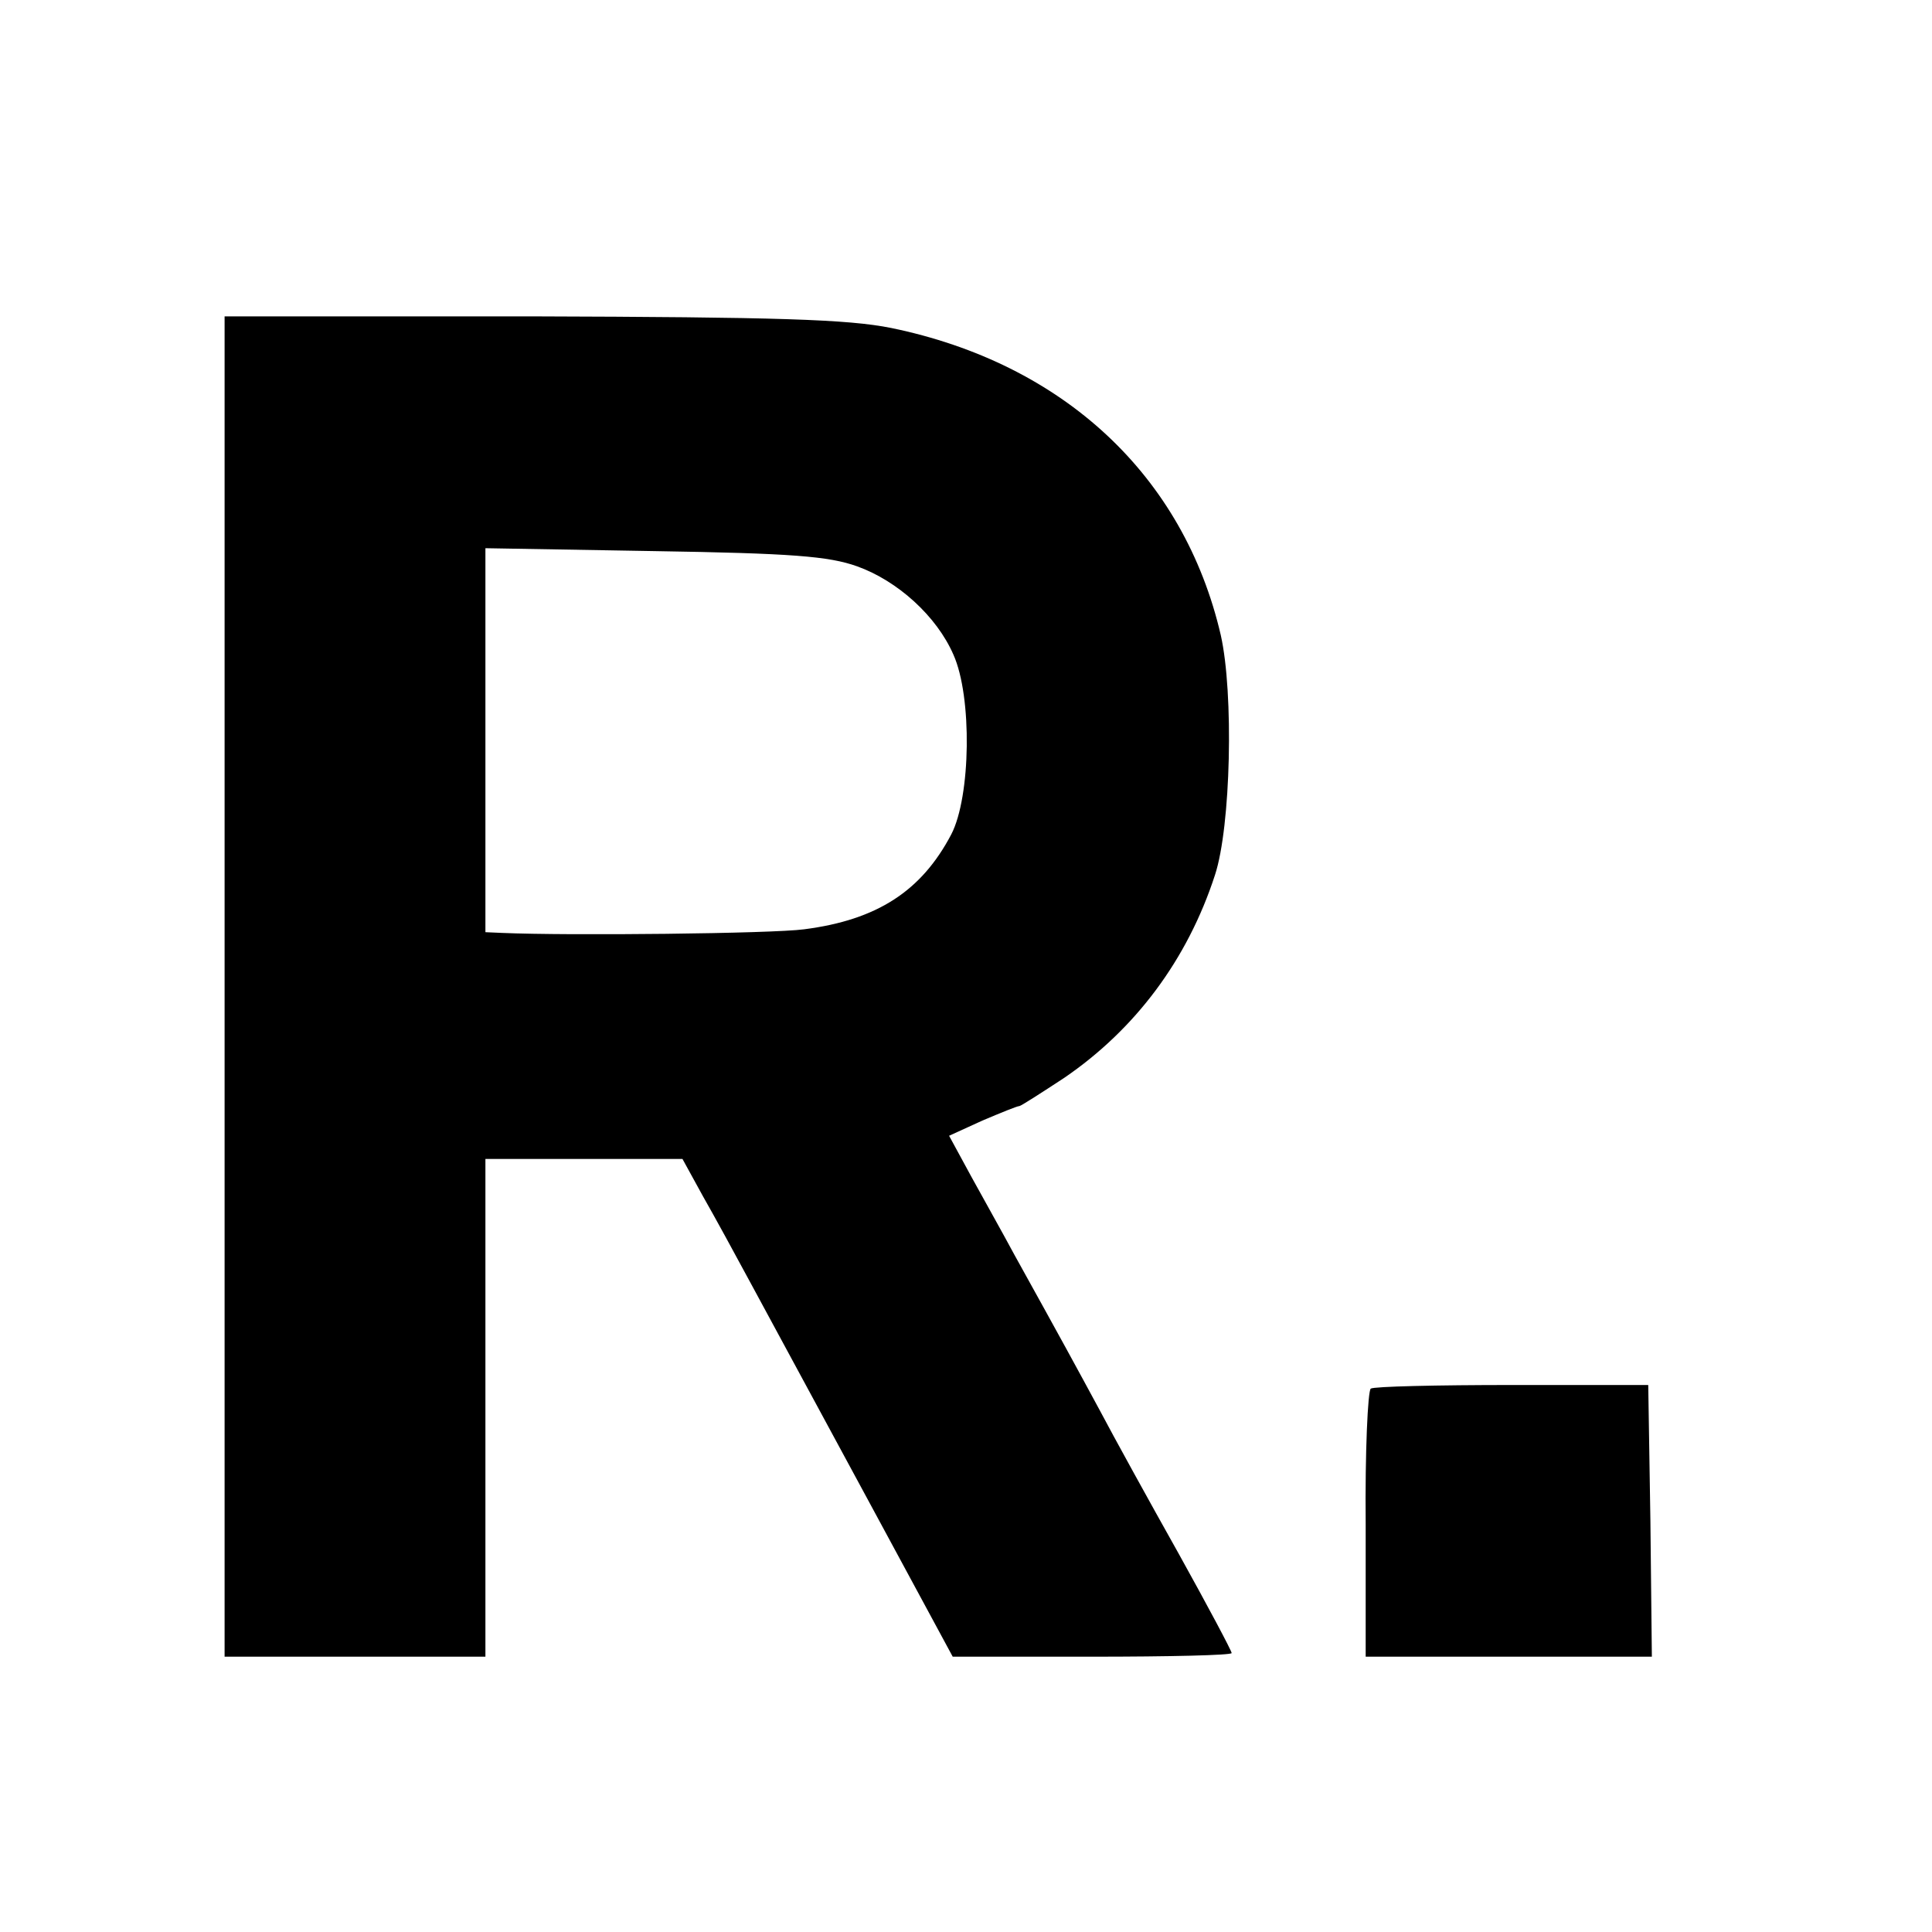 <?xml version="1.0" standalone="no"?>
<!DOCTYPE svg PUBLIC "-//W3C//DTD SVG 20010904//EN"
 "http://www.w3.org/TR/2001/REC-SVG-20010904/DTD/svg10.dtd">
<svg version="1.0" xmlns="http://www.w3.org/2000/svg"
 width="16pt" height="16pt" viewBox="0 0 16 16"
 preserveAspectRatio="xMidYMid meet">
<g transform="translate(0,16) scale(0.006,-0.006)"
fill="#000000" stroke="none">
<path d="M310 1305 l0 -925 180 0 180 0 0 344 0 343 136 0 136 0 28 -51 c16
-28 46 -83 67 -122 21 -39 92 -170 158 -292 l120 -222 193 0 c105 0 192 2 192
5 0 3 -33 65 -73 137 -41 73 -90 162 -109 198 -33 61 -52 96 -118 215 -15 28
-42 76 -59 107 l-31 57 46 21 c26 11 48 20 51 20 2 0 30 18 62 39 98 67 170
163 208 280 22 67 26 251 8 331 -51 220 -217 375 -455 424 -60 12 -157 15
-497 16 l-423 0 0 -925z m873 580 c56 -20 110 -69 133 -122 26 -58 24 -196 -3
-248 -41 -78 -102 -118 -203 -131 -44 -6 -325 -9 -417 -5 l-23 1 0 265 0 265
233 -4 c189 -3 241 -7 280 -21z"/>
<path d="M1892 750 c-4 -3 -8 -87 -7 -187 l0 -183 198 0 197 0 -2 187 -3 188
-188 0 c-103 0 -191 -2 -195 -5z"/>
</g>
</svg>
